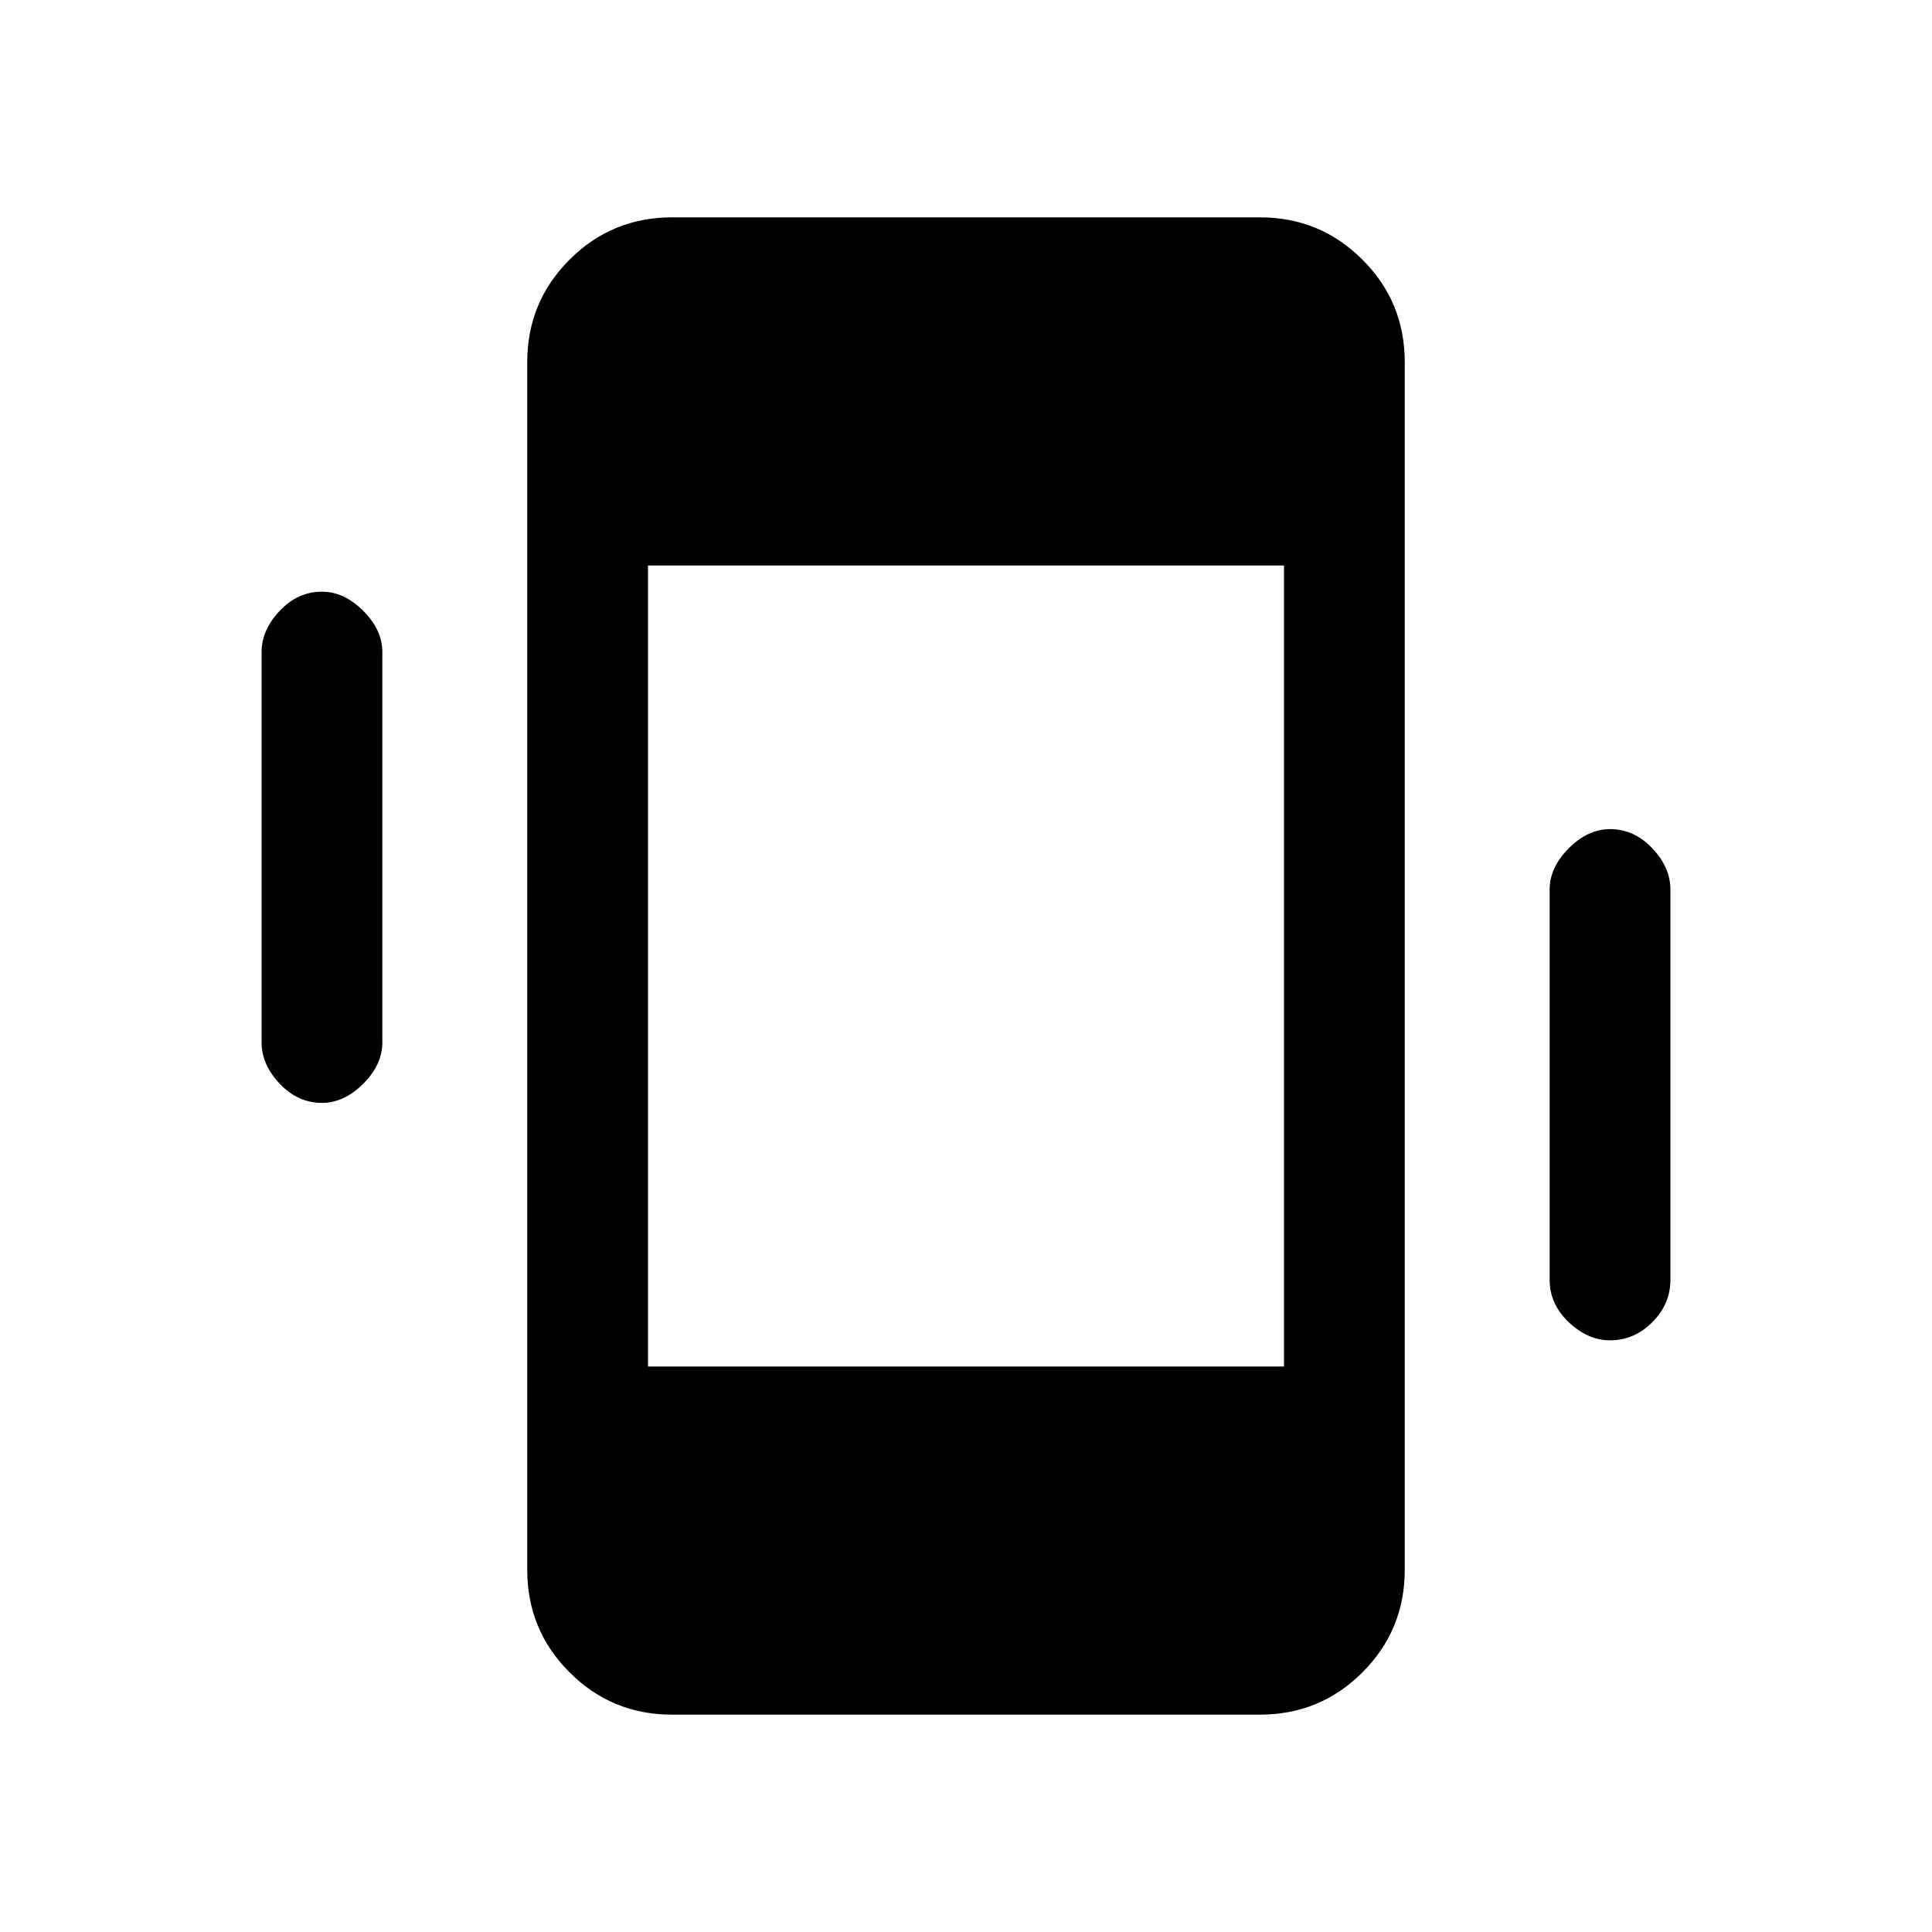 <svg xmlns="http://www.w3.org/2000/svg" height="20" width="20"><path d="M6.958 17.75q-.625 0-1.062-.438-.438-.437-.438-1.062V3.75q0-.625.438-1.062.437-.438 1.062-.438h6.084q.625 0 1.062.438.438.437.438 1.062v12.5q0 .625-.438 1.062-.437.438-1.062.438Zm-.25-3.604h6.584V5.854H6.708Zm-3.375-2.729q-.25 0-.437-.198-.188-.198-.188-.427V6.75q0-.229.188-.427.187-.198.437-.198.229 0 .427.198.198.198.198.427v4.042q0 .229-.198.427-.198.198-.427.198Zm13.334 2.458q-.229 0-.427-.187-.198-.188-.198-.438V9.208q0-.229.198-.427.198-.198.427-.198.25 0 .437.198.188.198.188.427v4.042q0 .25-.188.438-.187.187-.437.187Z"/></svg>